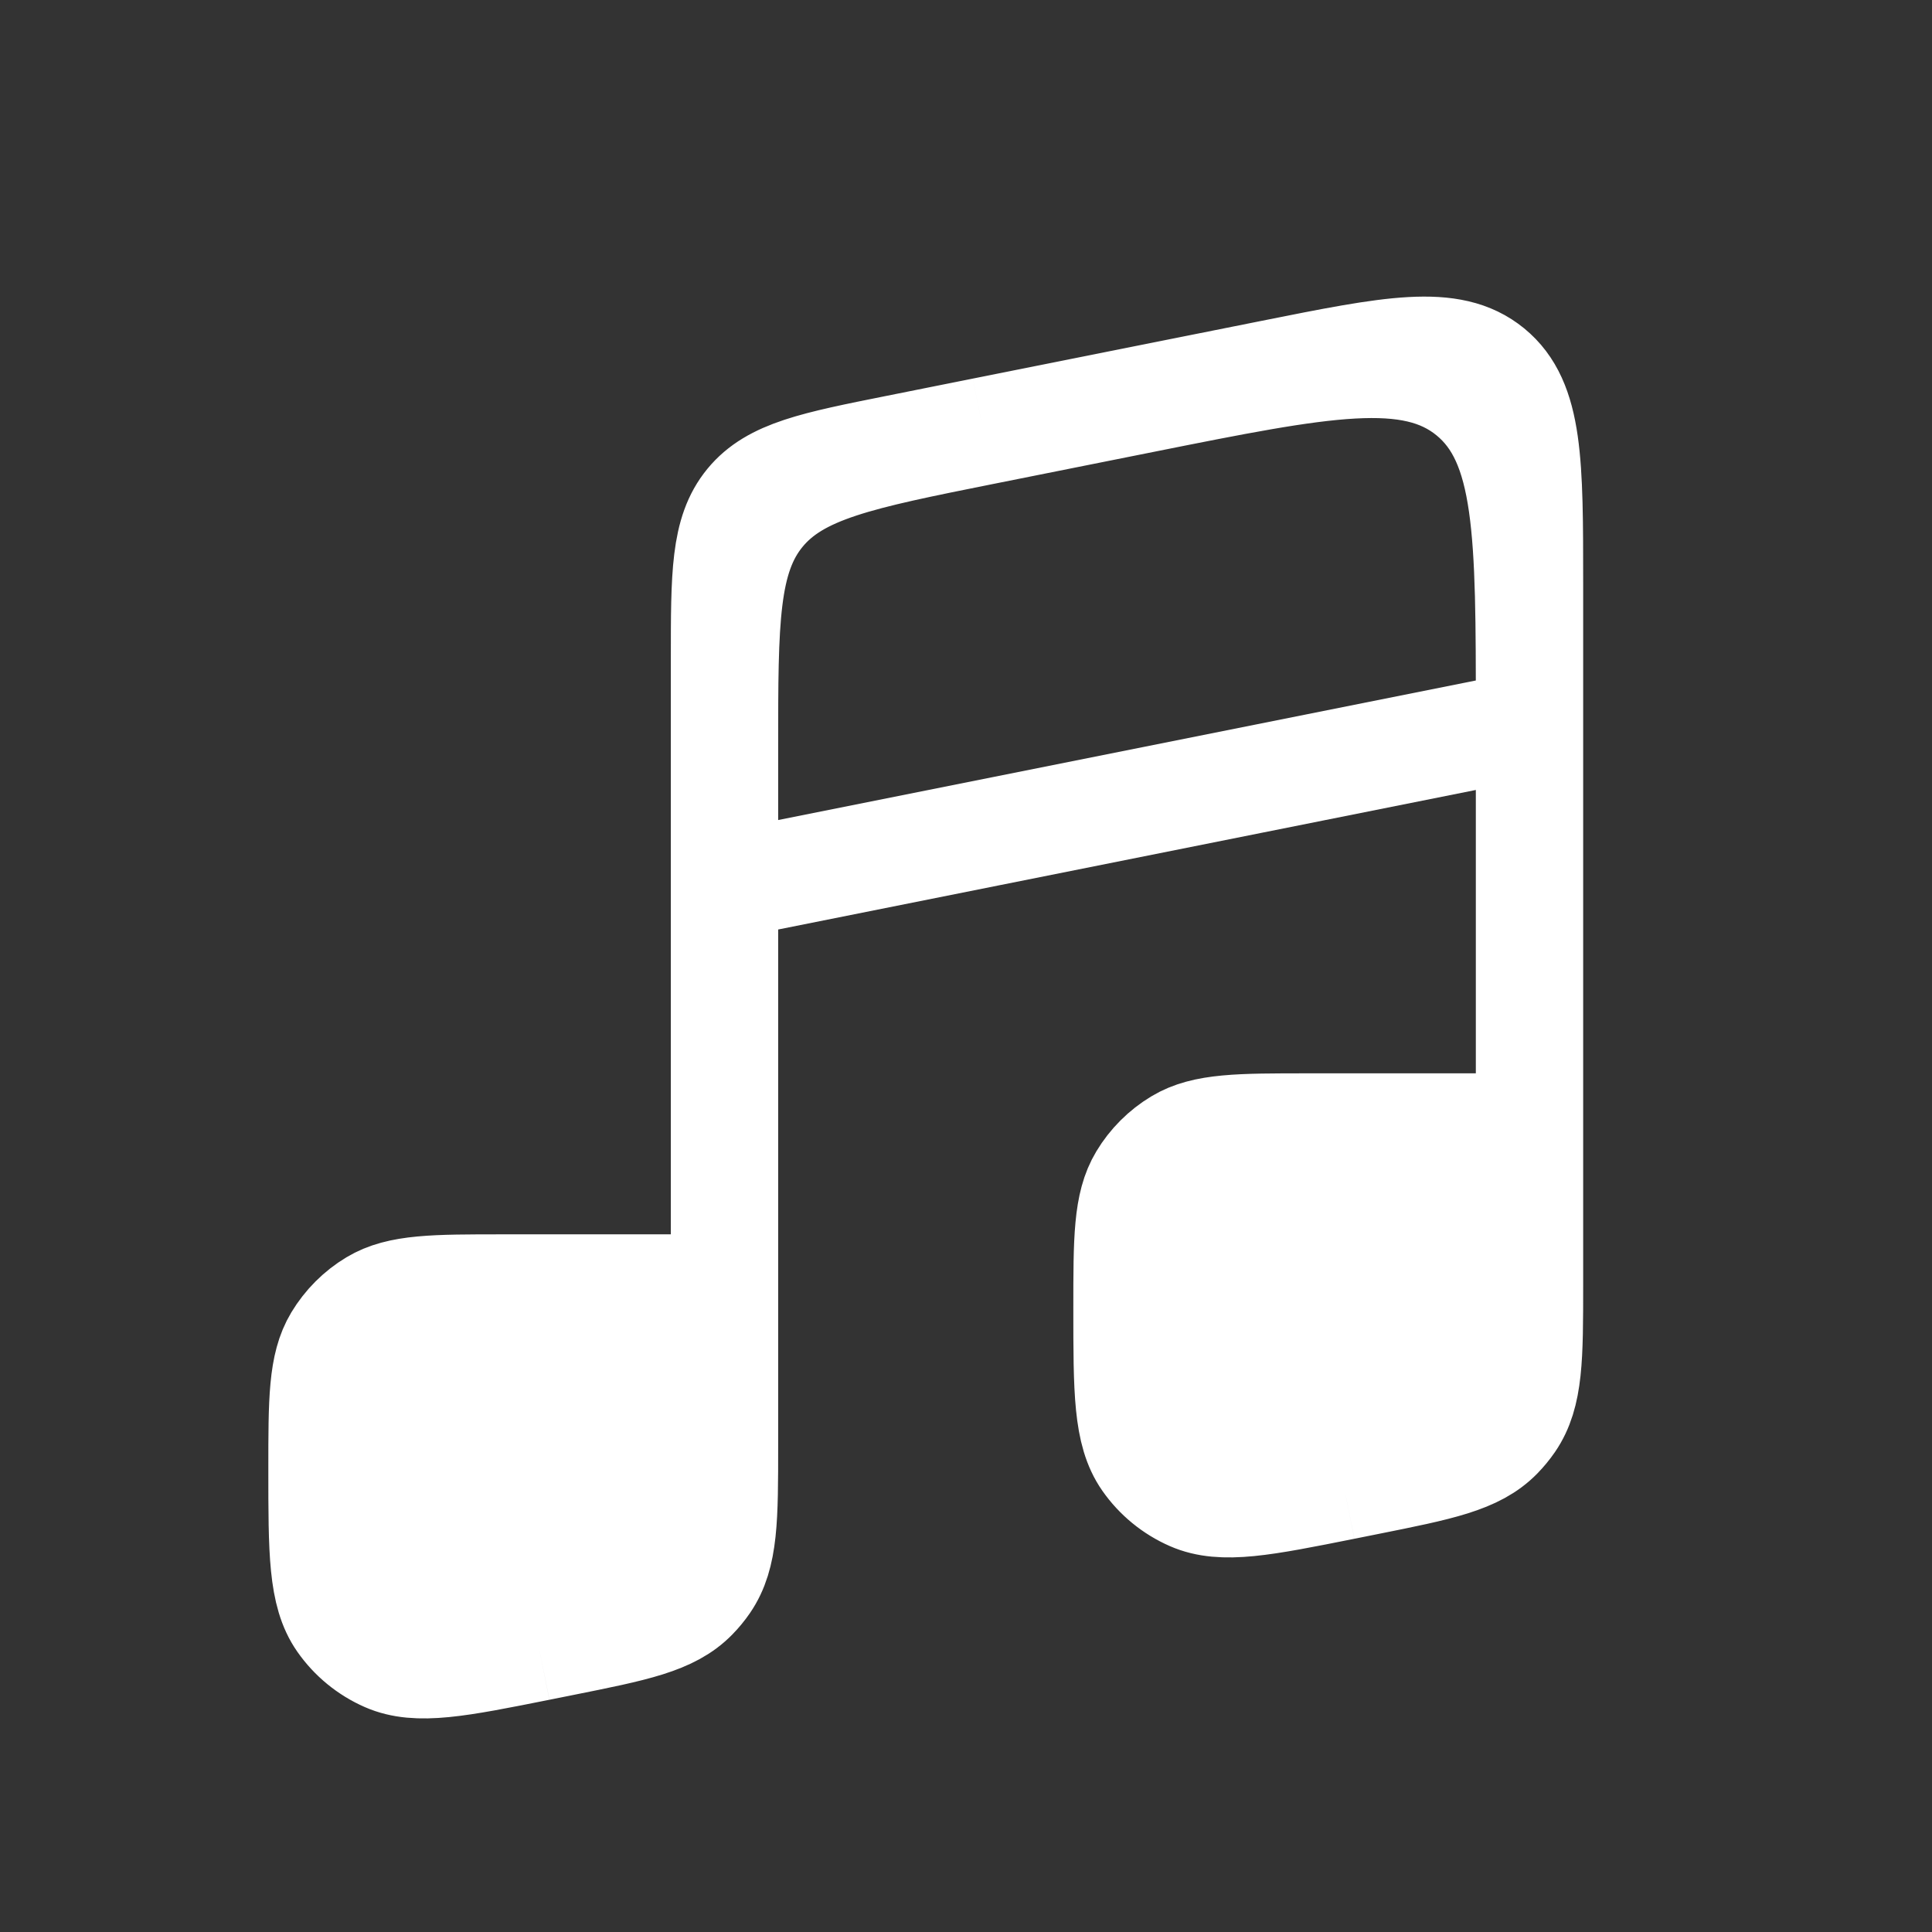 <svg width="36" height="36" viewBox="0 0 36 36" fill="none" xmlns="http://www.w3.org/2000/svg">
<rect x="0" y="0" width="36" height="36" fill="#333333" stroke="none"/>
<path fill-rule="evenodd" clip-rule="evenodd" d="M28.5 23.926V21H24.379C24.027 21 23.851 21 23.703 21.015C22.281 21.156 21.156 22.281 21.015 23.703C21 23.851 21 24.027 21 24.379C21 24.798 21 25.008 21.019 25.175C21.2 26.791 22.636 27.969 24.257 27.83C24.424 27.815 24.63 27.774 25.041 27.692L25.485 27.603C26.056 27.489 26.341 27.432 26.582 27.339C27.565 26.959 28.276 26.091 28.456 25.053C28.5 24.799 28.5 24.508 28.5 23.926ZM13.5 26.926V24H9.379C9.027 24 8.851 24 8.703 24.015C7.281 24.156 6.156 25.281 6.015 26.703C6 26.851 6 27.027 6 27.379C6 27.798 6 28.008 6.019 28.175C6.2 29.791 7.636 30.969 9.257 30.83C9.424 30.815 9.63 30.774 10.041 30.692L10.485 30.603C11.056 30.489 11.341 30.432 11.582 30.339C12.565 29.959 13.276 29.091 13.456 28.053C13.5 27.799 13.5 27.508 13.5 26.926Z" fill="white"/>
<path d="M13.5 24V16.5M13.5 24V26.926M13.5 24H9.379M28.5 21V13.5M28.5 21V23.926M28.5 21H24.379M28.5 13.5L13.5 16.5M28.5 13.5V13.319M13.5 16.5V13.919M13.5 13.919C13.5 11.564 13.5 10.387 14.18 9.557C14.86 8.728 16.014 8.497 18.323 8.035M13.5 13.919V12.279C13.5 10.71 13.5 9.925 13.953 9.372C14.407 8.819 15.176 8.665 16.715 8.357L18.323 8.035M13.5 13.919V26.926M18.323 8.035L21.323 7.435M21.323 7.435C24.644 6.771 26.304 6.439 27.402 7.339C28.5 8.24 28.5 9.933 28.5 13.319M21.323 7.435L23.715 6.957C25.929 6.514 27.036 6.293 27.768 6.893C28.5 7.493 28.5 8.622 28.5 10.879V13.319M28.5 23.926C28.5 24.508 28.5 24.799 28.456 25.053C28.276 26.091 27.565 26.959 26.582 27.339C26.341 27.432 26.056 27.489 25.485 27.603M28.5 23.926V23.926C28.5 25.295 28.5 25.98 28.15 26.491C28.085 26.585 28.012 26.674 27.932 26.756C27.5 27.2 26.828 27.334 25.485 27.603V27.603M25.485 27.603L25.041 27.692M25.041 27.692C24.63 27.774 24.424 27.815 24.257 27.83C22.636 27.969 21.2 26.791 21.019 25.175C21 25.008 21 24.798 21 24.379M25.041 27.692V27.692C23.531 27.994 22.775 28.145 22.199 27.893C21.861 27.745 21.571 27.507 21.36 27.205C21 26.689 21 25.919 21 24.379V24.379M21 24.379C21 24.027 21 23.851 21.015 23.703C21.156 22.281 22.281 21.156 23.703 21.015C23.851 21 24.027 21 24.379 21M21 24.379V24.379C21 23.09 21 22.445 21.286 21.969C21.454 21.689 21.689 21.454 21.969 21.286C22.445 21 23.09 21 24.379 21V21M13.5 26.926C13.5 27.508 13.5 27.799 13.456 28.053C13.276 29.091 12.565 29.959 11.582 30.339C11.341 30.432 11.056 30.489 10.485 30.603M13.5 26.926V26.926C13.5 28.295 13.5 28.98 13.15 29.491C13.085 29.586 13.012 29.674 12.932 29.756C12.5 30.2 11.828 30.334 10.485 30.603V30.603M10.485 30.603L10.041 30.692M10.041 30.692C9.63 30.774 9.424 30.815 9.257 30.83C7.636 30.969 6.2 29.791 6.019 28.175C6 28.008 6 27.798 6 27.379M10.041 30.692V30.692C8.531 30.994 7.775 31.145 7.199 30.893C6.861 30.745 6.571 30.507 6.36 30.205C6 29.689 6 28.919 6 27.379V27.379M6 27.379C6 27.027 6 26.851 6.015 26.703C6.156 25.281 7.281 24.156 8.703 24.015C8.851 24 9.027 24 9.379 24M6 27.379V27.379C6 26.09 6 25.445 6.286 24.969C6.455 24.689 6.689 24.454 6.969 24.286C7.445 24 8.09 24 9.379 24V24" stroke="white" stroke-width="2"/>
</svg>
